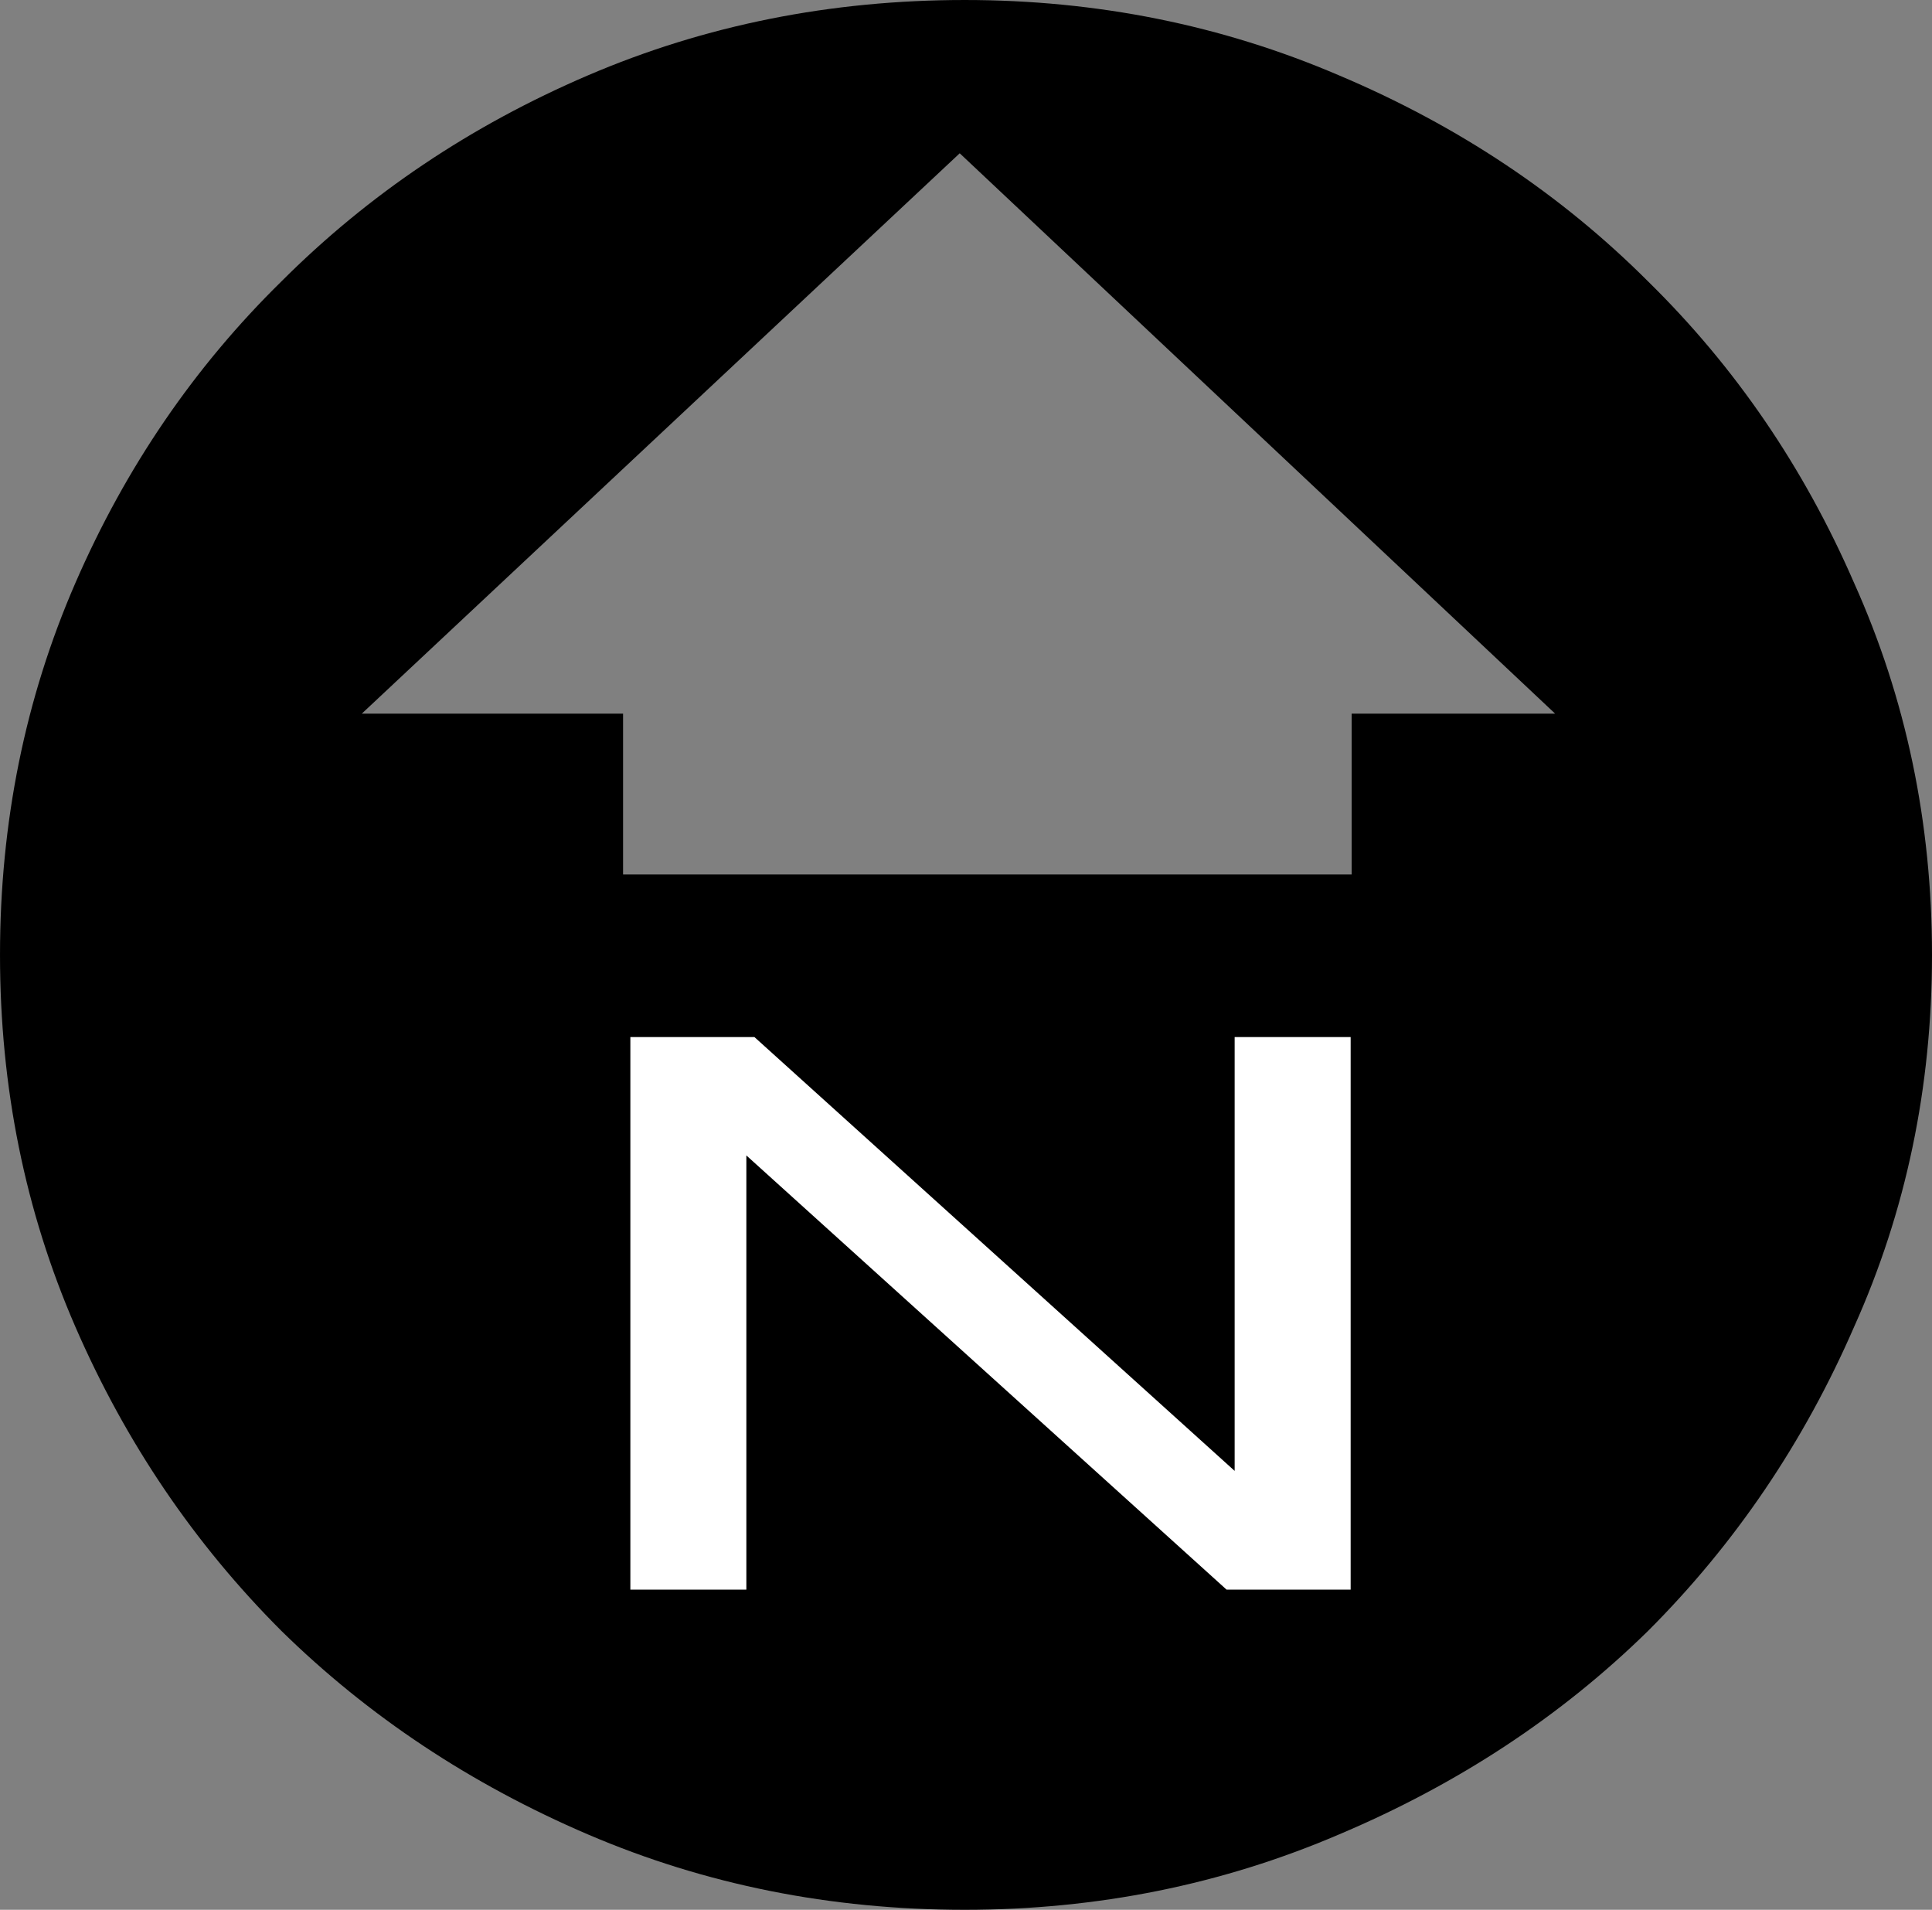 <?xml version="1.0" encoding="UTF-8" standalone="no"?>
<!-- Created with Inkscape (http://www.inkscape.org/) -->

<svg
   xmlns:dc="http://purl.org/dc/elements/1.1/"
   xmlns:cc="http://creativecommons.org/ns#"
   xmlns:rdf="http://www.w3.org/1999/02/22-rdf-syntax-ns#"
   xmlns:svg="http://www.w3.org/2000/svg"
   xmlns="http://www.w3.org/2000/svg"
   xmlns:sodipodi="http://sodipodi.sourceforge.net/DTD/sodipodi-0.dtd"
   xmlns:inkscape="http://www.inkscape.org/namespaces/inkscape"
   width="110.736"
   height="109.44"
   id="svg2"
   version="1.1"
   inkscape:version="0.48.2 r9819"
   sodipodi:docname="esri_H.svg">
  <rect width="100%" height="100%" fill="#808080" stroke="none"/>
  <defs
     id="defs4" />
  <sodipodi:namedview
     id="base"
     pagecolor="#ffffff"
     bordercolor="#666666"
     borderopacity="1.0"
     inkscape:pageopacity="0.0"
     inkscape:pageshadow="2"
     inkscape:zoom="2.9981953"
     inkscape:cx="8.8301507"
     inkscape:cy="46.697507"
     inkscape:document-units="px"
     inkscape:current-layer="layer1"
     showgrid="false"
     fit-margin-top="0"
     fit-margin-left="0"
     fit-margin-right="0"
     fit-margin-bottom="0"
     inkscape:window-width="1366"
     inkscape:window-height="744"
     inkscape:window-x="0"
     inkscape:window-y="24"
     inkscape:window-maximized="1" />
  <g
     inkscape:label="Camada 1"
     inkscape:groupmode="layer"
     id="layer1"
     transform="translate(-229.968,185.28)">
    <g
       id="g4094">
      <g
         id="text4080"
         style="font-size:144px;font-style:normal;font-variant:normal;font-weight:normal;font-stretch:normal;line-height:125%;letter-spacing:0px;word-spacing:0px;fill:#000000;fill-opacity:1;stroke:none;font-family:Arial;-inkscape-font-specification:Arial"
         transform="translate(177.937,-219.641)">
        <path
           sodipodi:nodetypes="ccccsscsssccccccccccccccc"
           inkscape:connector-curvature="0"
           id="path4085"
           style="font-family:ESRI North;-inkscape-font-specification:ESRI North"
           d="m 162.767,89.081 c -1.1e-4,7.584 -1.488,14.688 -4.464,21.312 -2.88,6.624 -6.816,12.432 -11.808,17.424 -4.992,4.896 -10.896,8.784 -17.712,11.664 -6.72,2.88 -13.872,4.32 -21.456,4.32 -7.68,0 -14.88,-1.44 -21.6,-4.32 -6.72,-2.88 -12.576,-6.768 -17.568,-11.664 -4.992,-4.992 -8.928,-10.8 -11.808,-17.424 -2.88,-6.624 -4.32,-13.728 -4.32,-21.312 0,-7.584 1.44,-14.688 4.32,-21.312 2.88,-6.624 6.816,-12.384 11.808,-17.28 4.992,-4.992 10.848,-8.928 17.568,-11.808 6.72,-2.88 13.92,-4.32 21.6,-4.32 7.584,1.09e-4 14.736,1.44 21.456,4.32 6.816,2.88 12.72,6.816 17.712,11.808 4.992,4.896 8.928,10.656 11.808,17.28 2.976,6.624 4.464,13.728 4.464,21.312 m -55.728,-45.936 -34.272,32.112 14.976,0 0,9.216 41.76,0 0,-9.216 11.664,0 -34.128,-32.112" />
      </g>
      <g
         id="text4087"
         style="font-size:414.687px;font-style:normal;font-variant:normal;font-weight:normal;font-stretch:normal;line-height:125%;letter-spacing:0px;word-spacing:0px;fill:#ffffff;fill-opacity:1;stroke:none;font-family:Arial;-inkscape-font-specification:Arial"
         transform="matrix(1.271,0,0,0.768,7.925,-60)">
        <path
           inkscape:connector-curvature="0"
           id="path4092"
           style="font-size:57.595px;fill:#ffffff"
           d="m 203.126,-44.515 0,-41.228 5.596,0 21.655,32.369 0,-32.369 5.231,0 0,41.228 -5.596,0 -21.655,-32.397 0,32.397 -5.231,0" />
      </g>
    </g>
  </g>
</svg>
